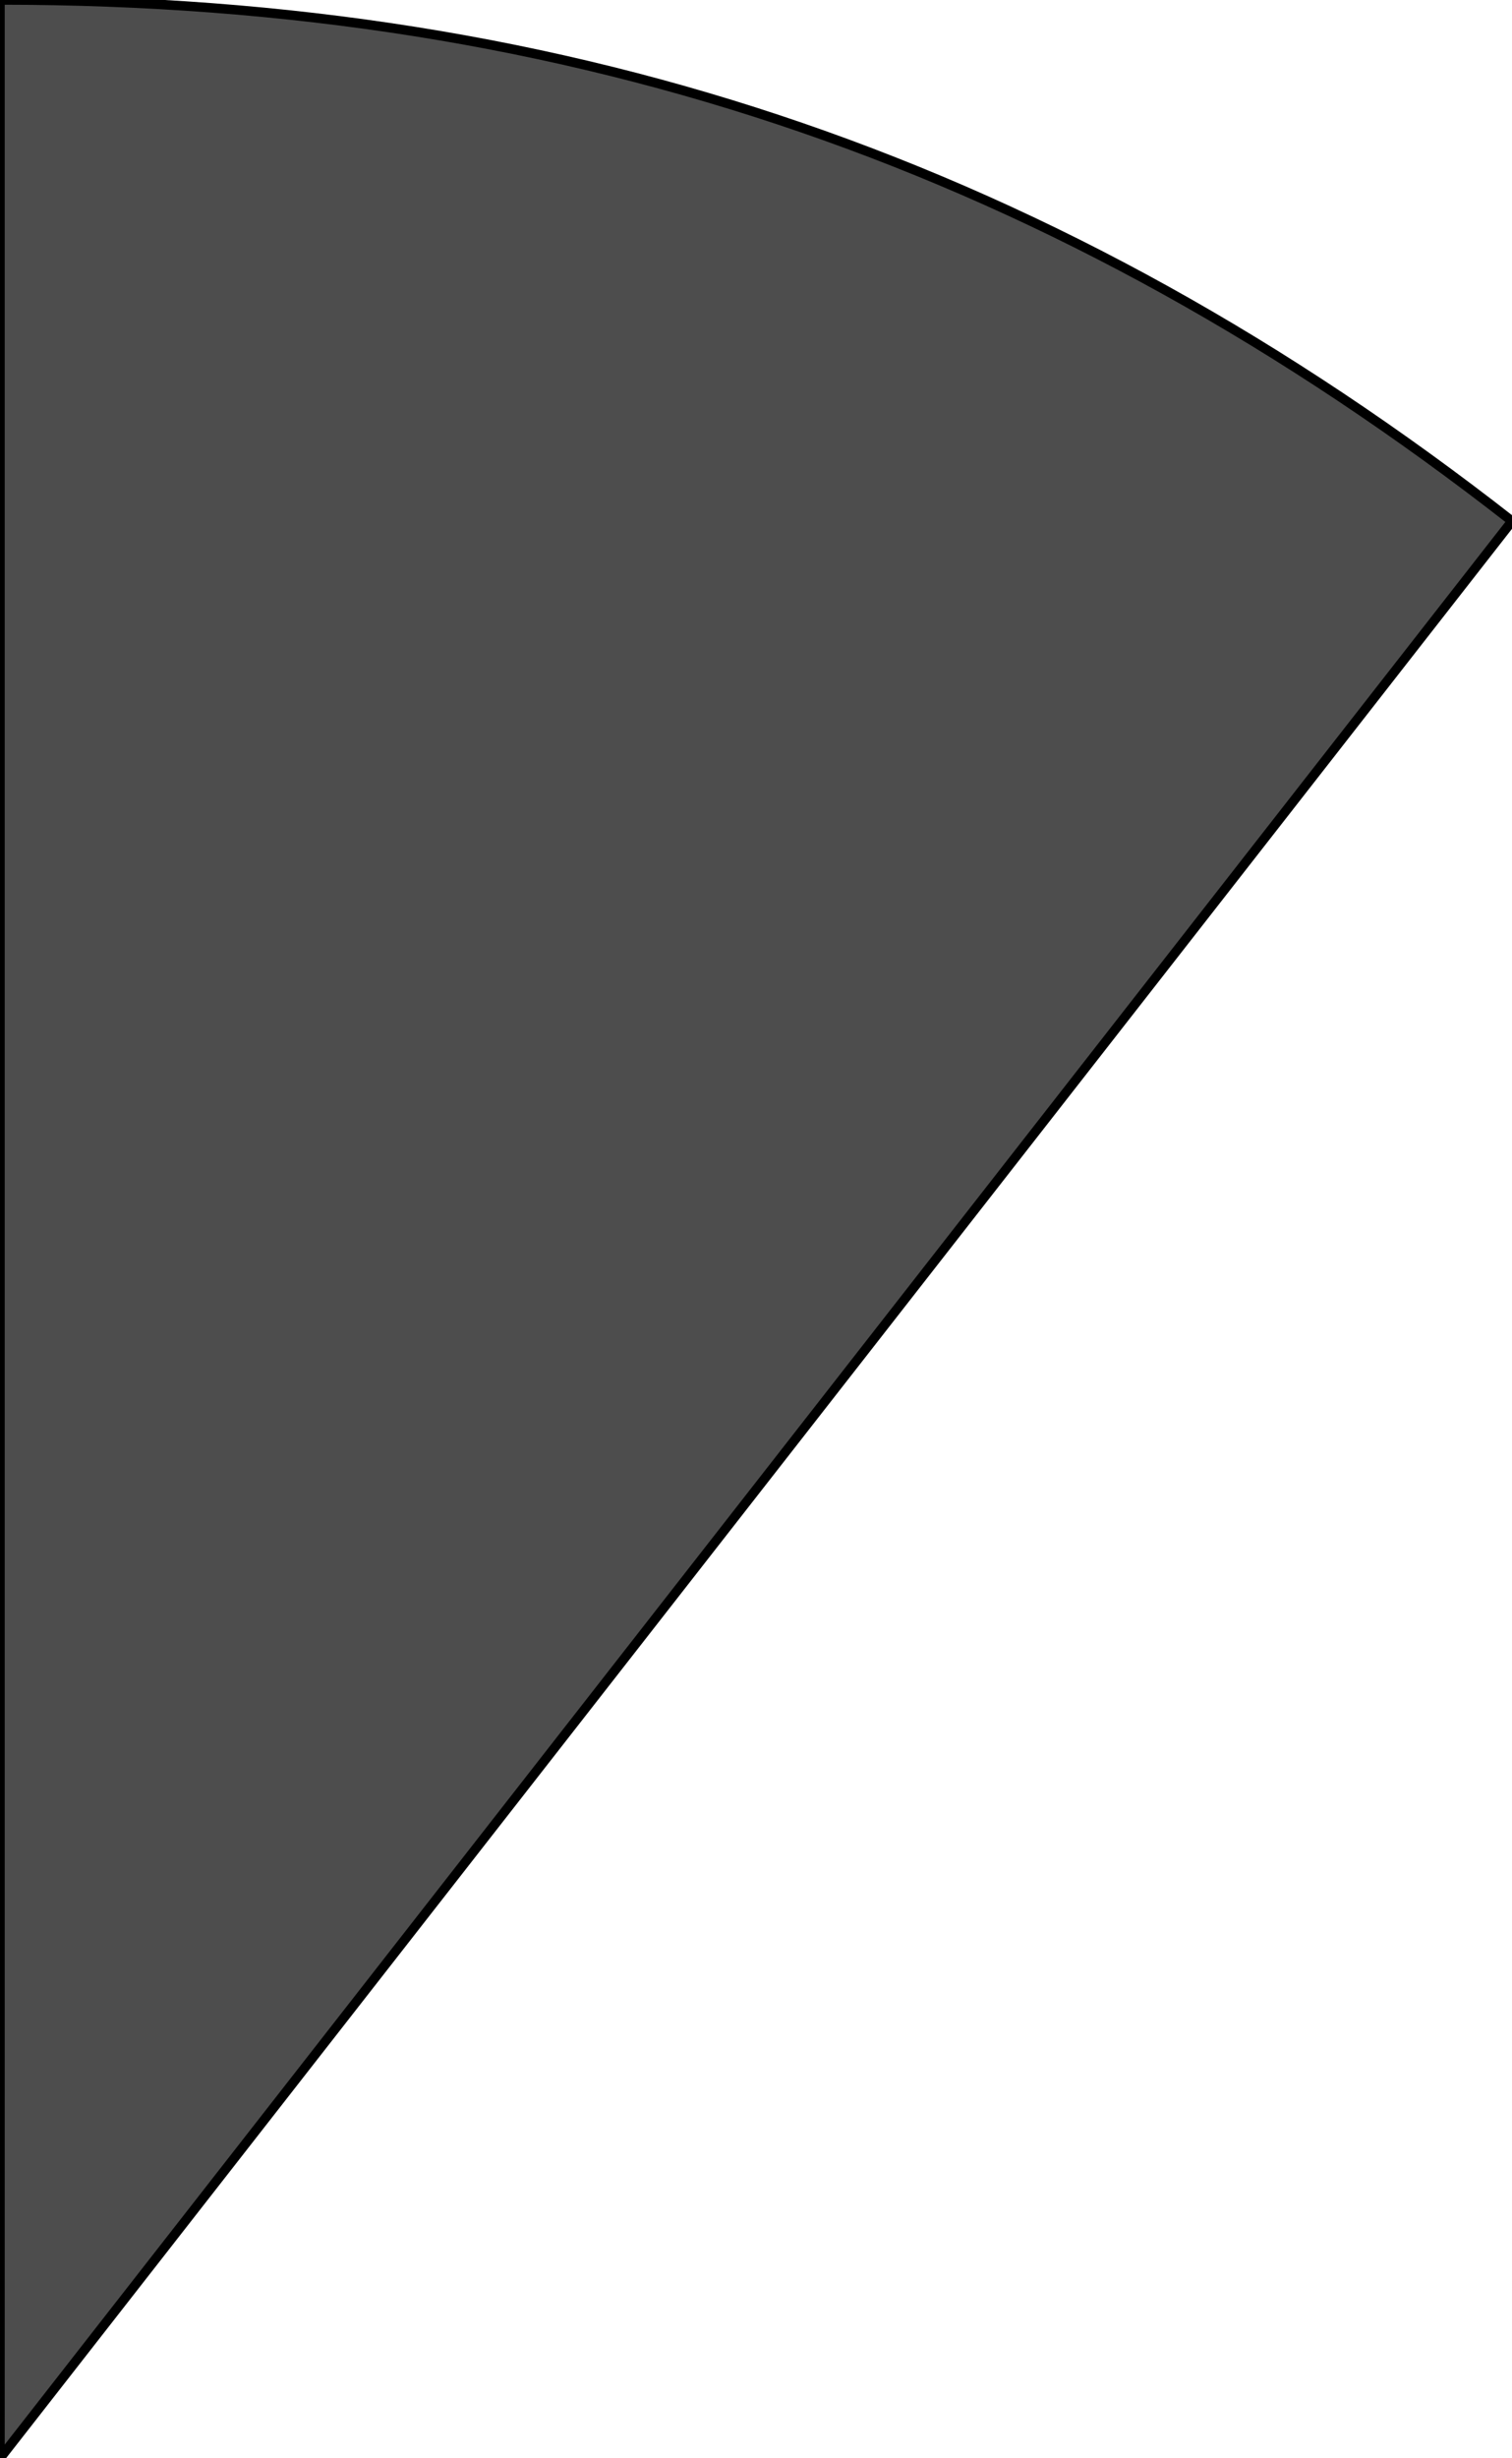 <svg width="80" height="130" viewBox="0 0 80 130" fill="none" xmlns="http://www.w3.org/2000/svg">
<path d="M0 130V0C30.429 0 56.021 8.816 80 27.559L0 130Z" fill="#4D4D4D" stroke="black" stroke-width="0.5" stroke-miterlimit="10"/>
</svg>
